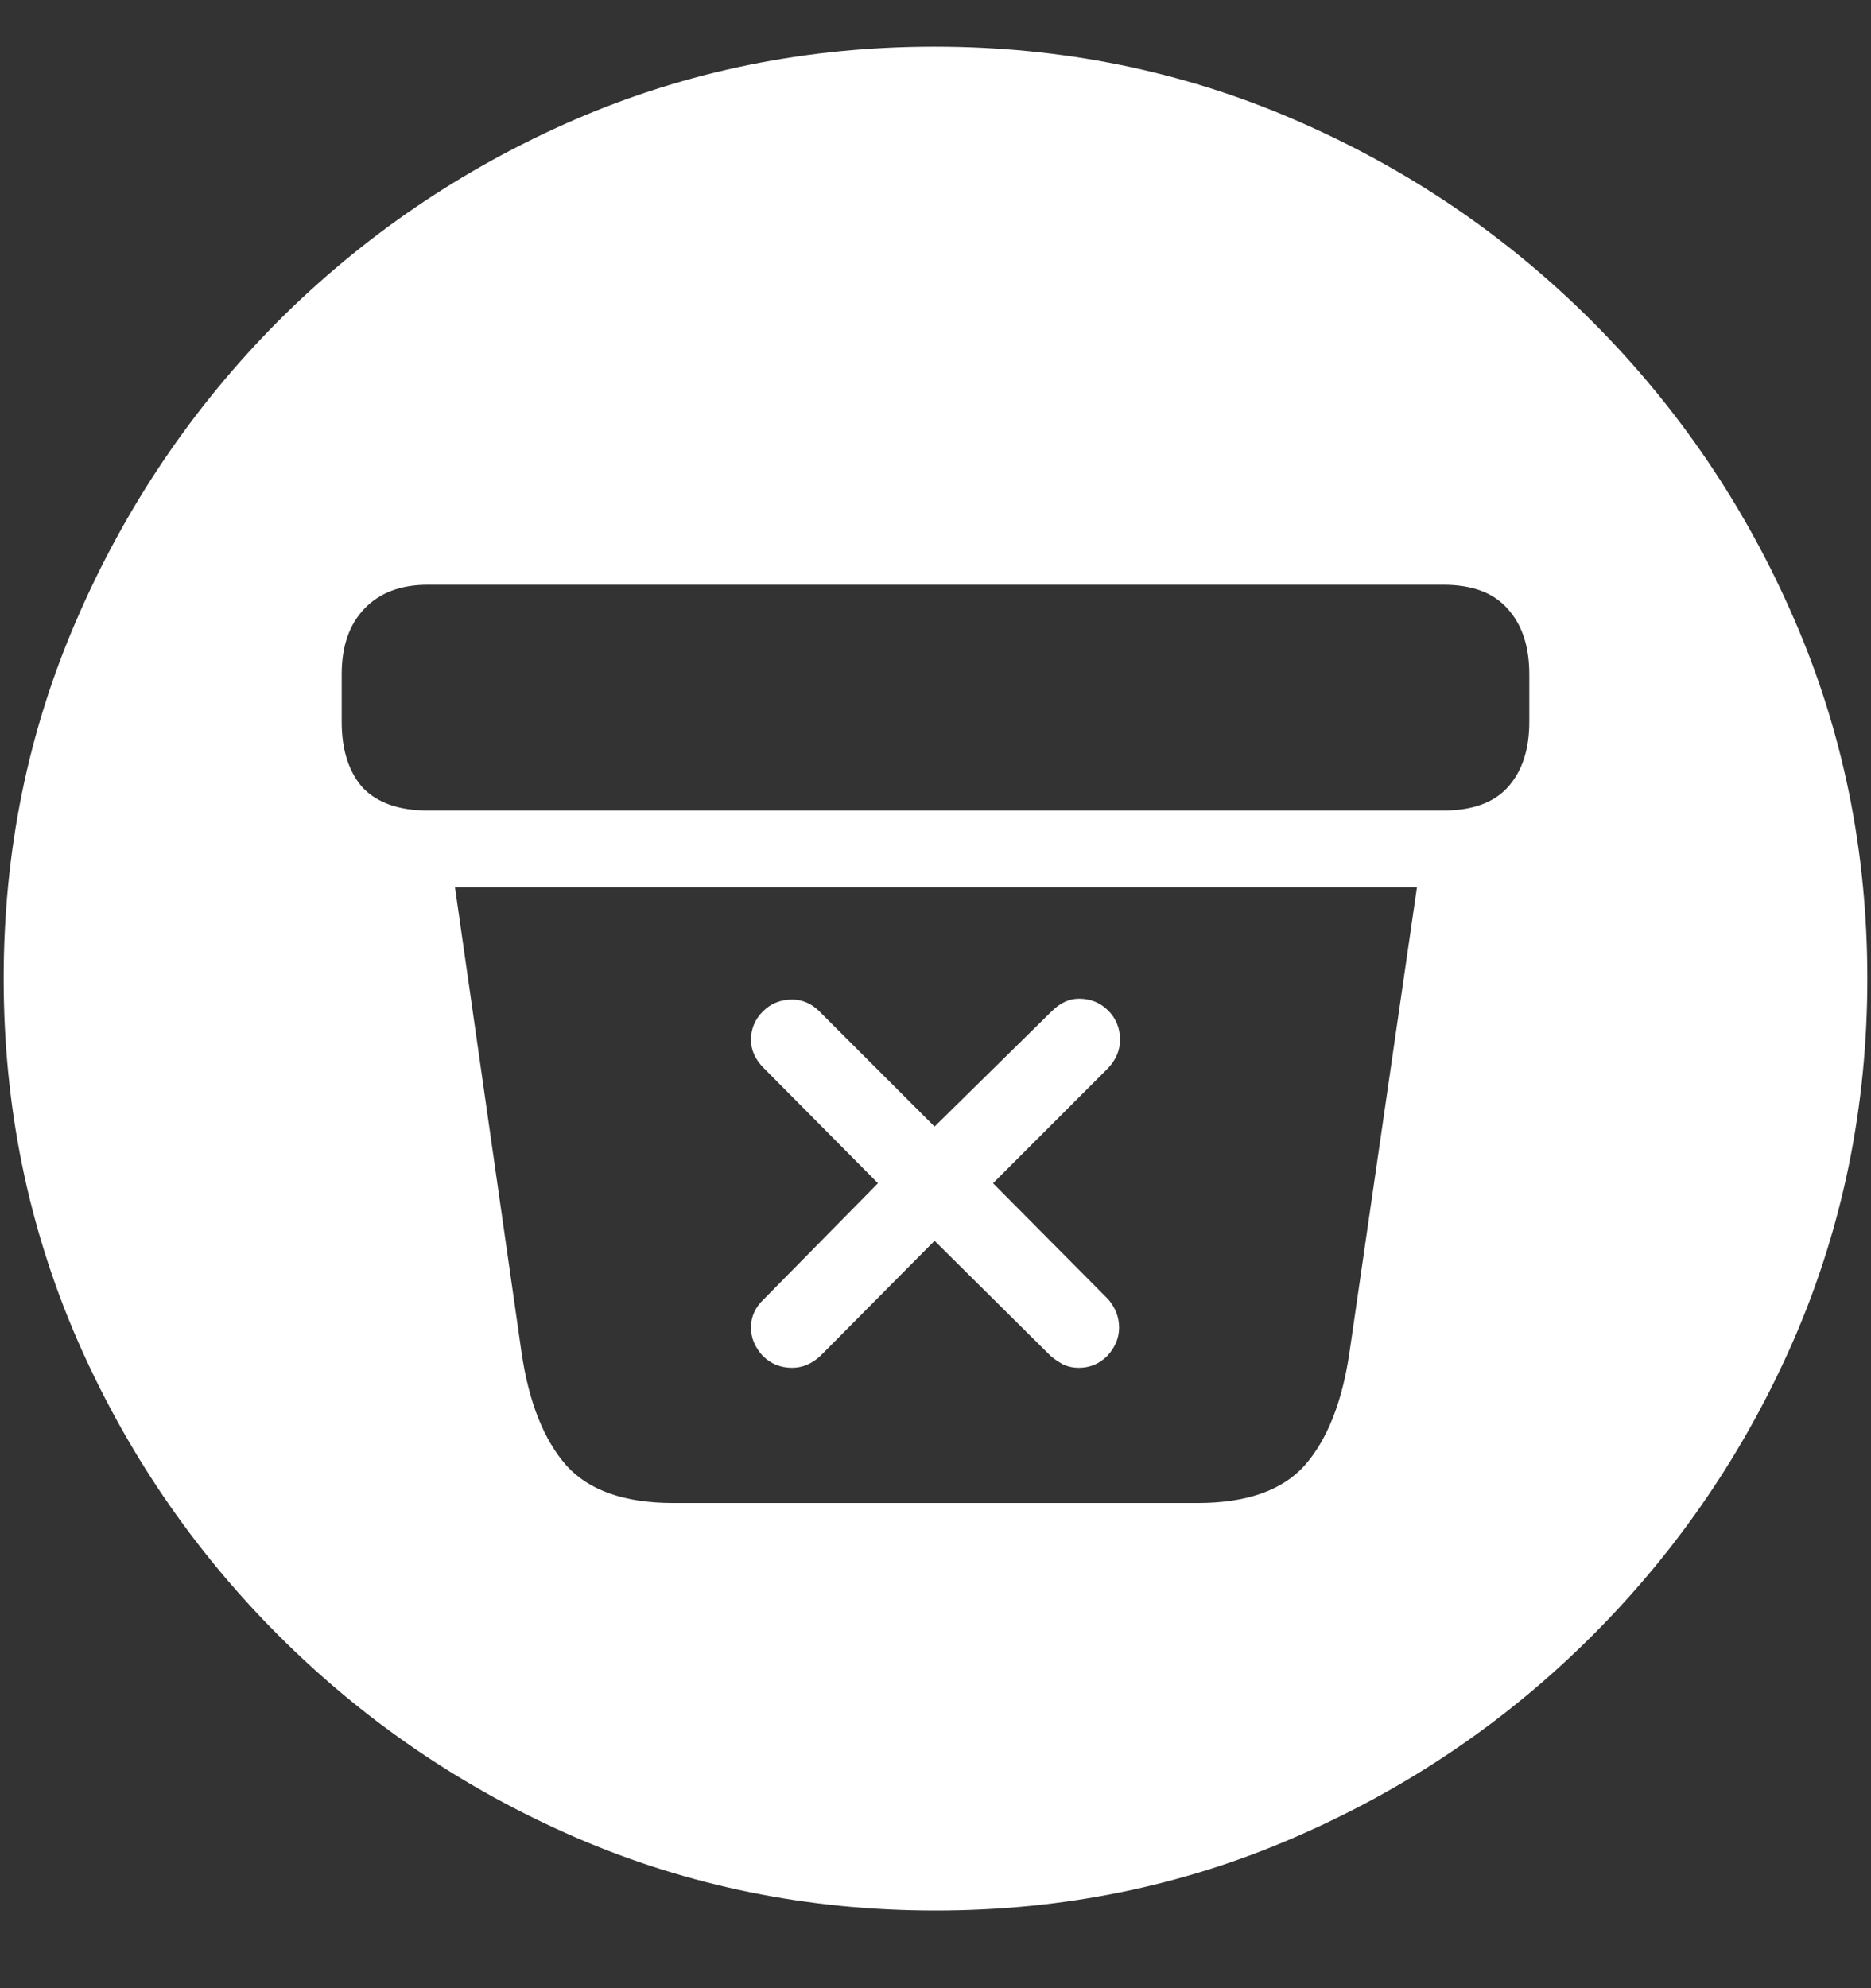 <?xml version="1.0" encoding="UTF-8"?>
<svg xmlns="http://www.w3.org/2000/svg" xmlns:xlink="http://www.w3.org/1999/xlink" width="24" height="25.5" viewBox="0 0 24 25.5" version="1.1">
<rect x="0" y="0" width="24" height="25.5" fill="#333333" stroke="none"/>
<g id="surface1">
<path style=" stroke:none;fill-rule:nonzero;fill:rgb(100%,100%,100%);fill-opacity:1;" d="M 12 24.504 C 13.633 24.504 15.168 24.191 16.605 23.566 C 18.051 22.941 19.324 22.078 20.426 20.977 C 21.527 19.875 22.391 18.605 23.016 17.168 C 23.641 15.723 23.953 14.184 23.953 12.551 C 23.953 10.918 23.641 9.383 23.016 7.945 C 22.391 6.5 21.527 5.227 20.426 4.125 C 19.324 3.023 18.051 2.16 16.605 1.535 C 15.16 0.91 13.621 0.598 11.988 0.598 C 10.355 0.598 8.816 0.91 7.371 1.535 C 5.934 2.16 4.664 3.023 3.562 4.125 C 2.469 5.227 1.609 6.5 0.984 7.945 C 0.359 9.383 0.047 10.918 0.047 12.551 C 0.047 14.184 0.359 15.723 0.984 17.168 C 1.609 18.605 2.473 19.875 3.574 20.977 C 4.676 22.078 5.945 22.941 7.383 23.566 C 8.828 24.191 10.367 24.504 12 24.504 Z M 8.637 19.277 C 8.012 19.277 7.555 19.117 7.266 18.797 C 6.977 18.469 6.785 17.988 6.691 17.355 L 5.836 11.379 L 18.176 11.379 L 17.309 17.355 C 17.215 17.988 17.023 18.469 16.734 18.797 C 16.445 19.117 15.988 19.277 15.363 19.277 Z M 10.16 17.543 C 10.293 17.543 10.414 17.492 10.523 17.391 L 11.988 15.914 L 13.477 17.391 C 13.523 17.43 13.574 17.465 13.629 17.496 C 13.691 17.527 13.762 17.543 13.84 17.543 C 13.98 17.543 14.102 17.492 14.203 17.391 C 14.305 17.281 14.355 17.16 14.355 17.027 C 14.355 16.895 14.309 16.773 14.215 16.664 L 12.738 15.176 L 14.215 13.699 C 14.316 13.59 14.367 13.469 14.367 13.336 C 14.367 13.188 14.316 13.062 14.215 12.961 C 14.113 12.859 13.988 12.809 13.84 12.809 C 13.715 12.809 13.598 12.863 13.488 12.973 L 11.988 14.449 L 10.512 12.973 C 10.41 12.871 10.293 12.82 10.16 12.82 C 10.012 12.82 9.887 12.871 9.785 12.973 C 9.684 13.074 9.633 13.195 9.633 13.336 C 9.633 13.469 9.688 13.59 9.797 13.699 L 11.262 15.176 L 9.797 16.664 C 9.688 16.766 9.633 16.887 9.633 17.027 C 9.633 17.16 9.684 17.281 9.785 17.391 C 9.887 17.492 10.012 17.543 10.16 17.543 Z M 5.484 10.395 C 5.117 10.395 4.84 10.297 4.652 10.102 C 4.473 9.898 4.383 9.617 4.383 9.258 L 4.383 8.648 C 4.383 8.289 4.48 8.008 4.676 7.805 C 4.871 7.602 5.141 7.5 5.484 7.5 L 18.516 7.5 C 18.883 7.5 19.156 7.602 19.336 7.805 C 19.523 8.008 19.617 8.289 19.617 8.648 L 19.617 9.258 C 19.617 9.617 19.523 9.898 19.336 10.102 C 19.156 10.297 18.883 10.395 18.516 10.395 Z M 5.484 10.395 "/>
</g>
</svg>

